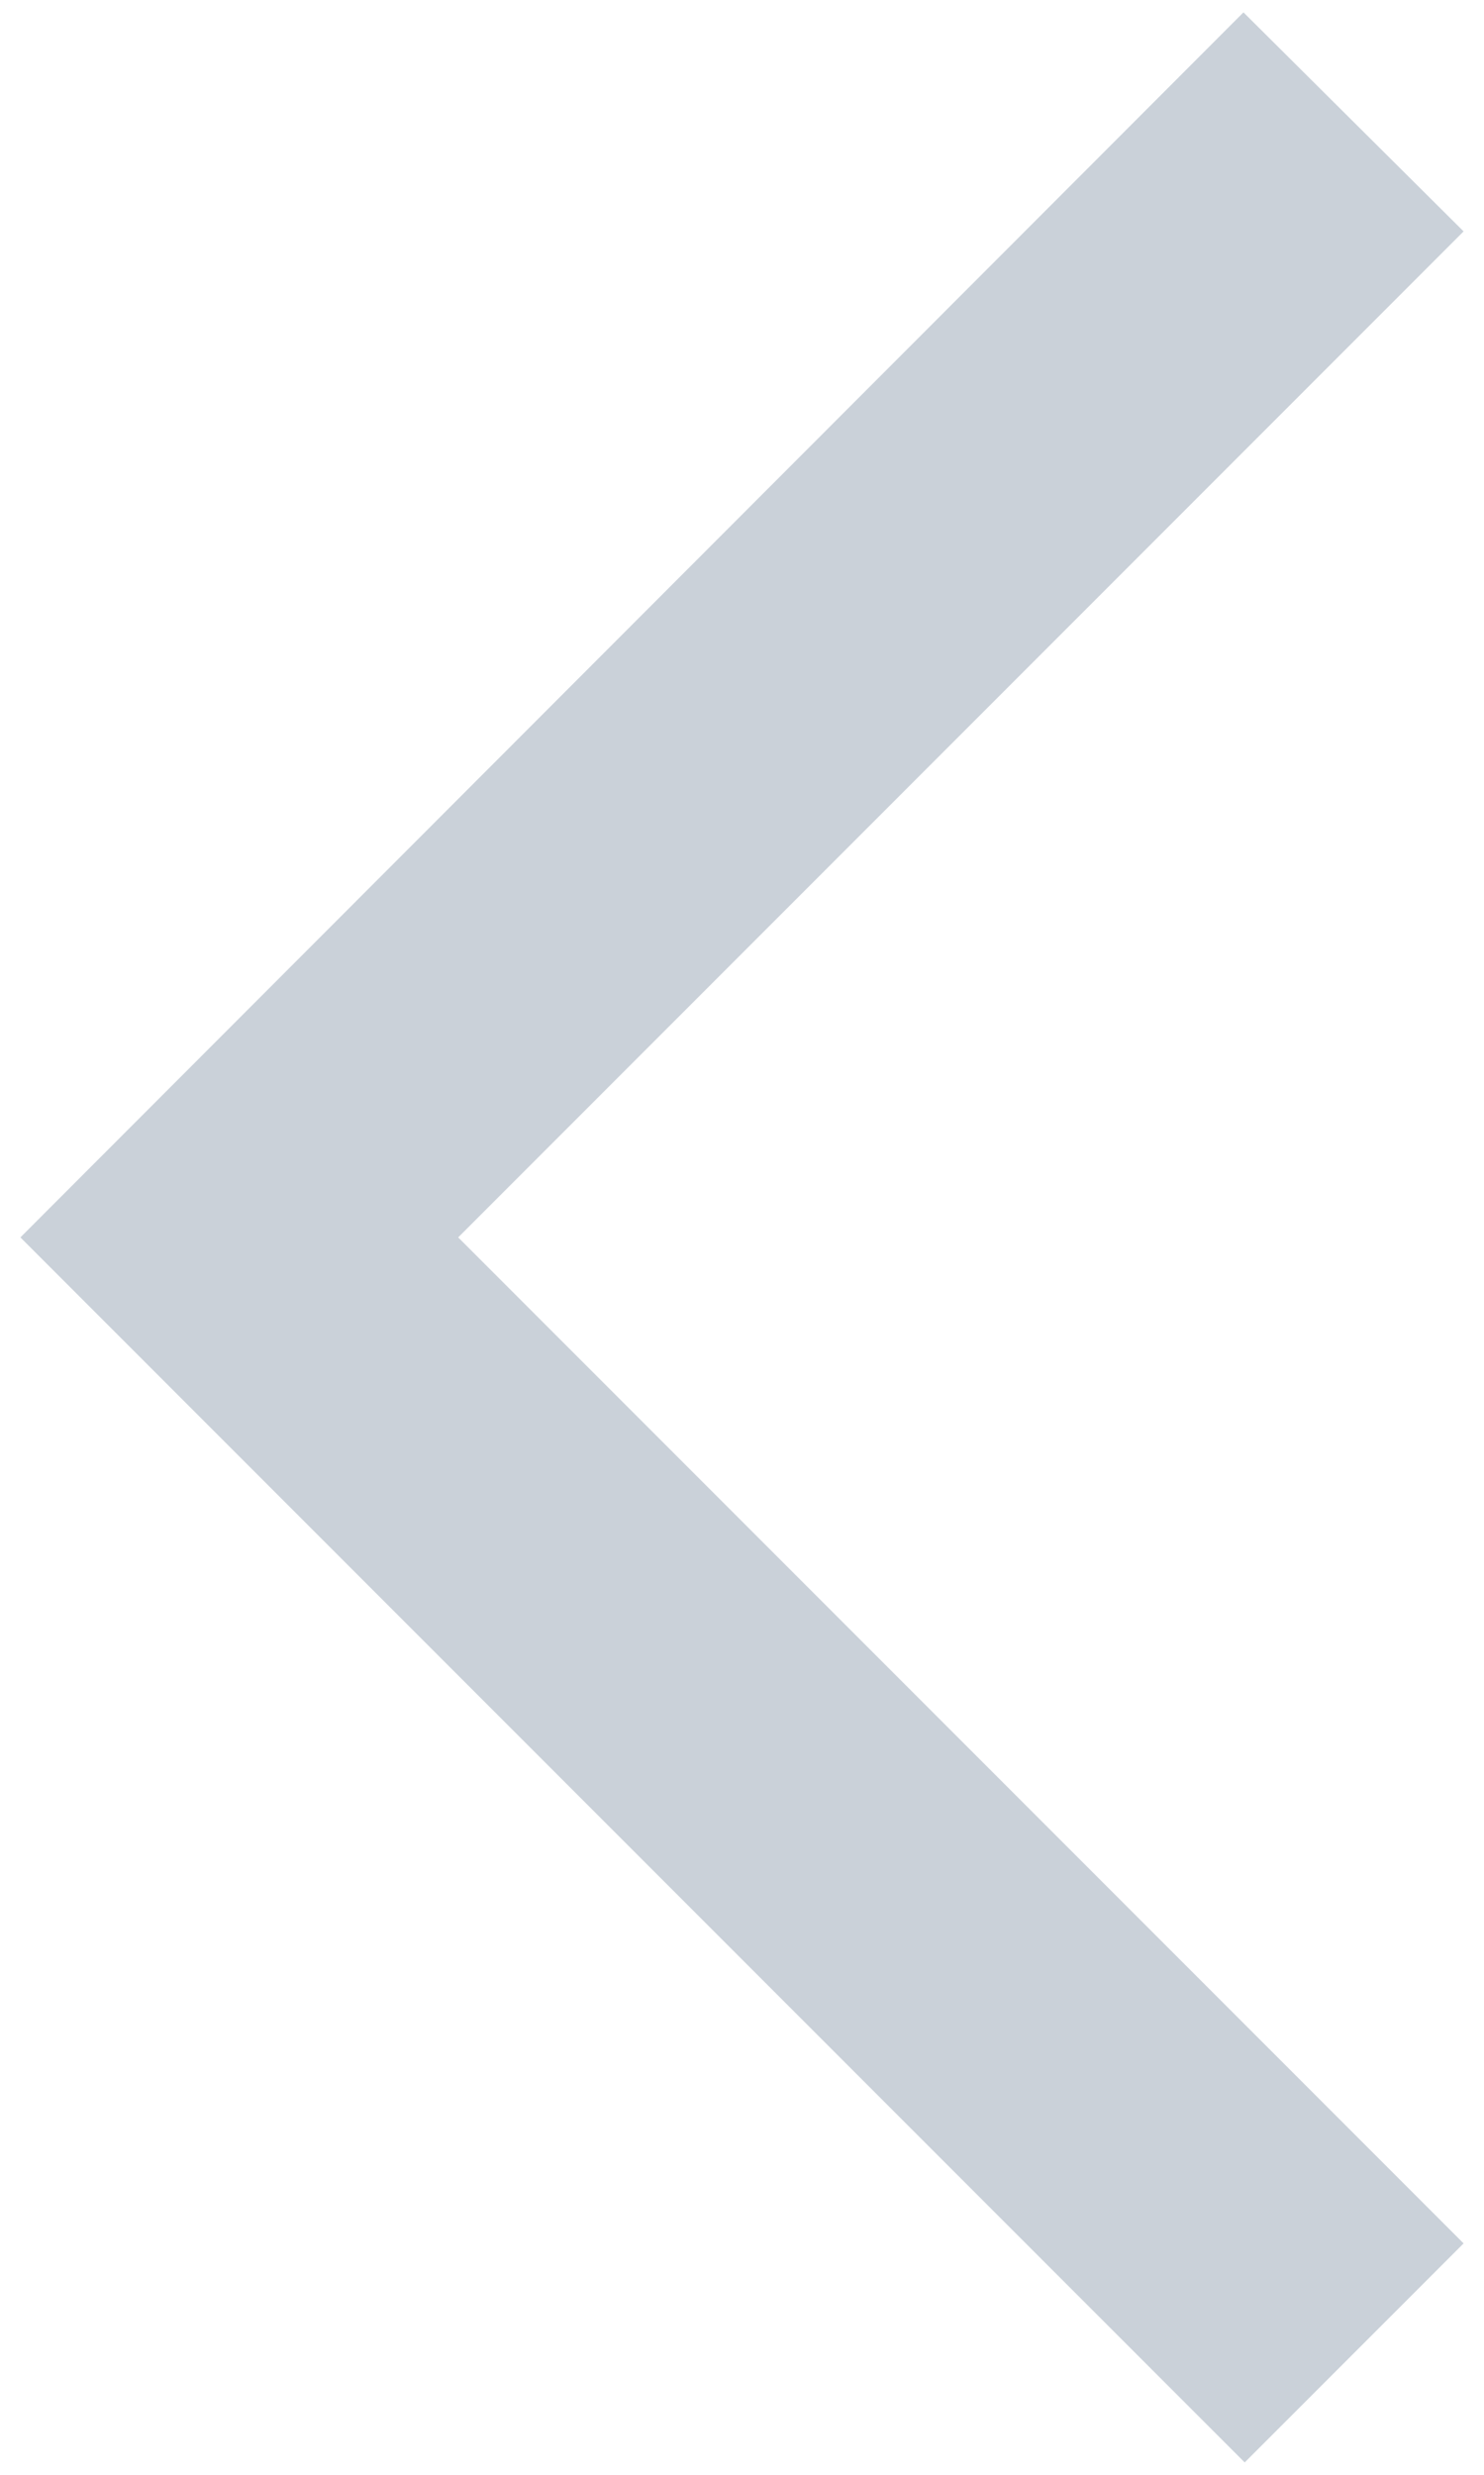 <svg width="12" height="20" viewBox="0 0 12 20" fill="none" xmlns="http://www.w3.org/2000/svg">
<path d="M11.835 1.87L10.055 0.1L0.165 10L10.065 19.9L11.835 18.13L3.705 10L11.835 1.87Z" fill="#CAD1D9"/>
</svg>
